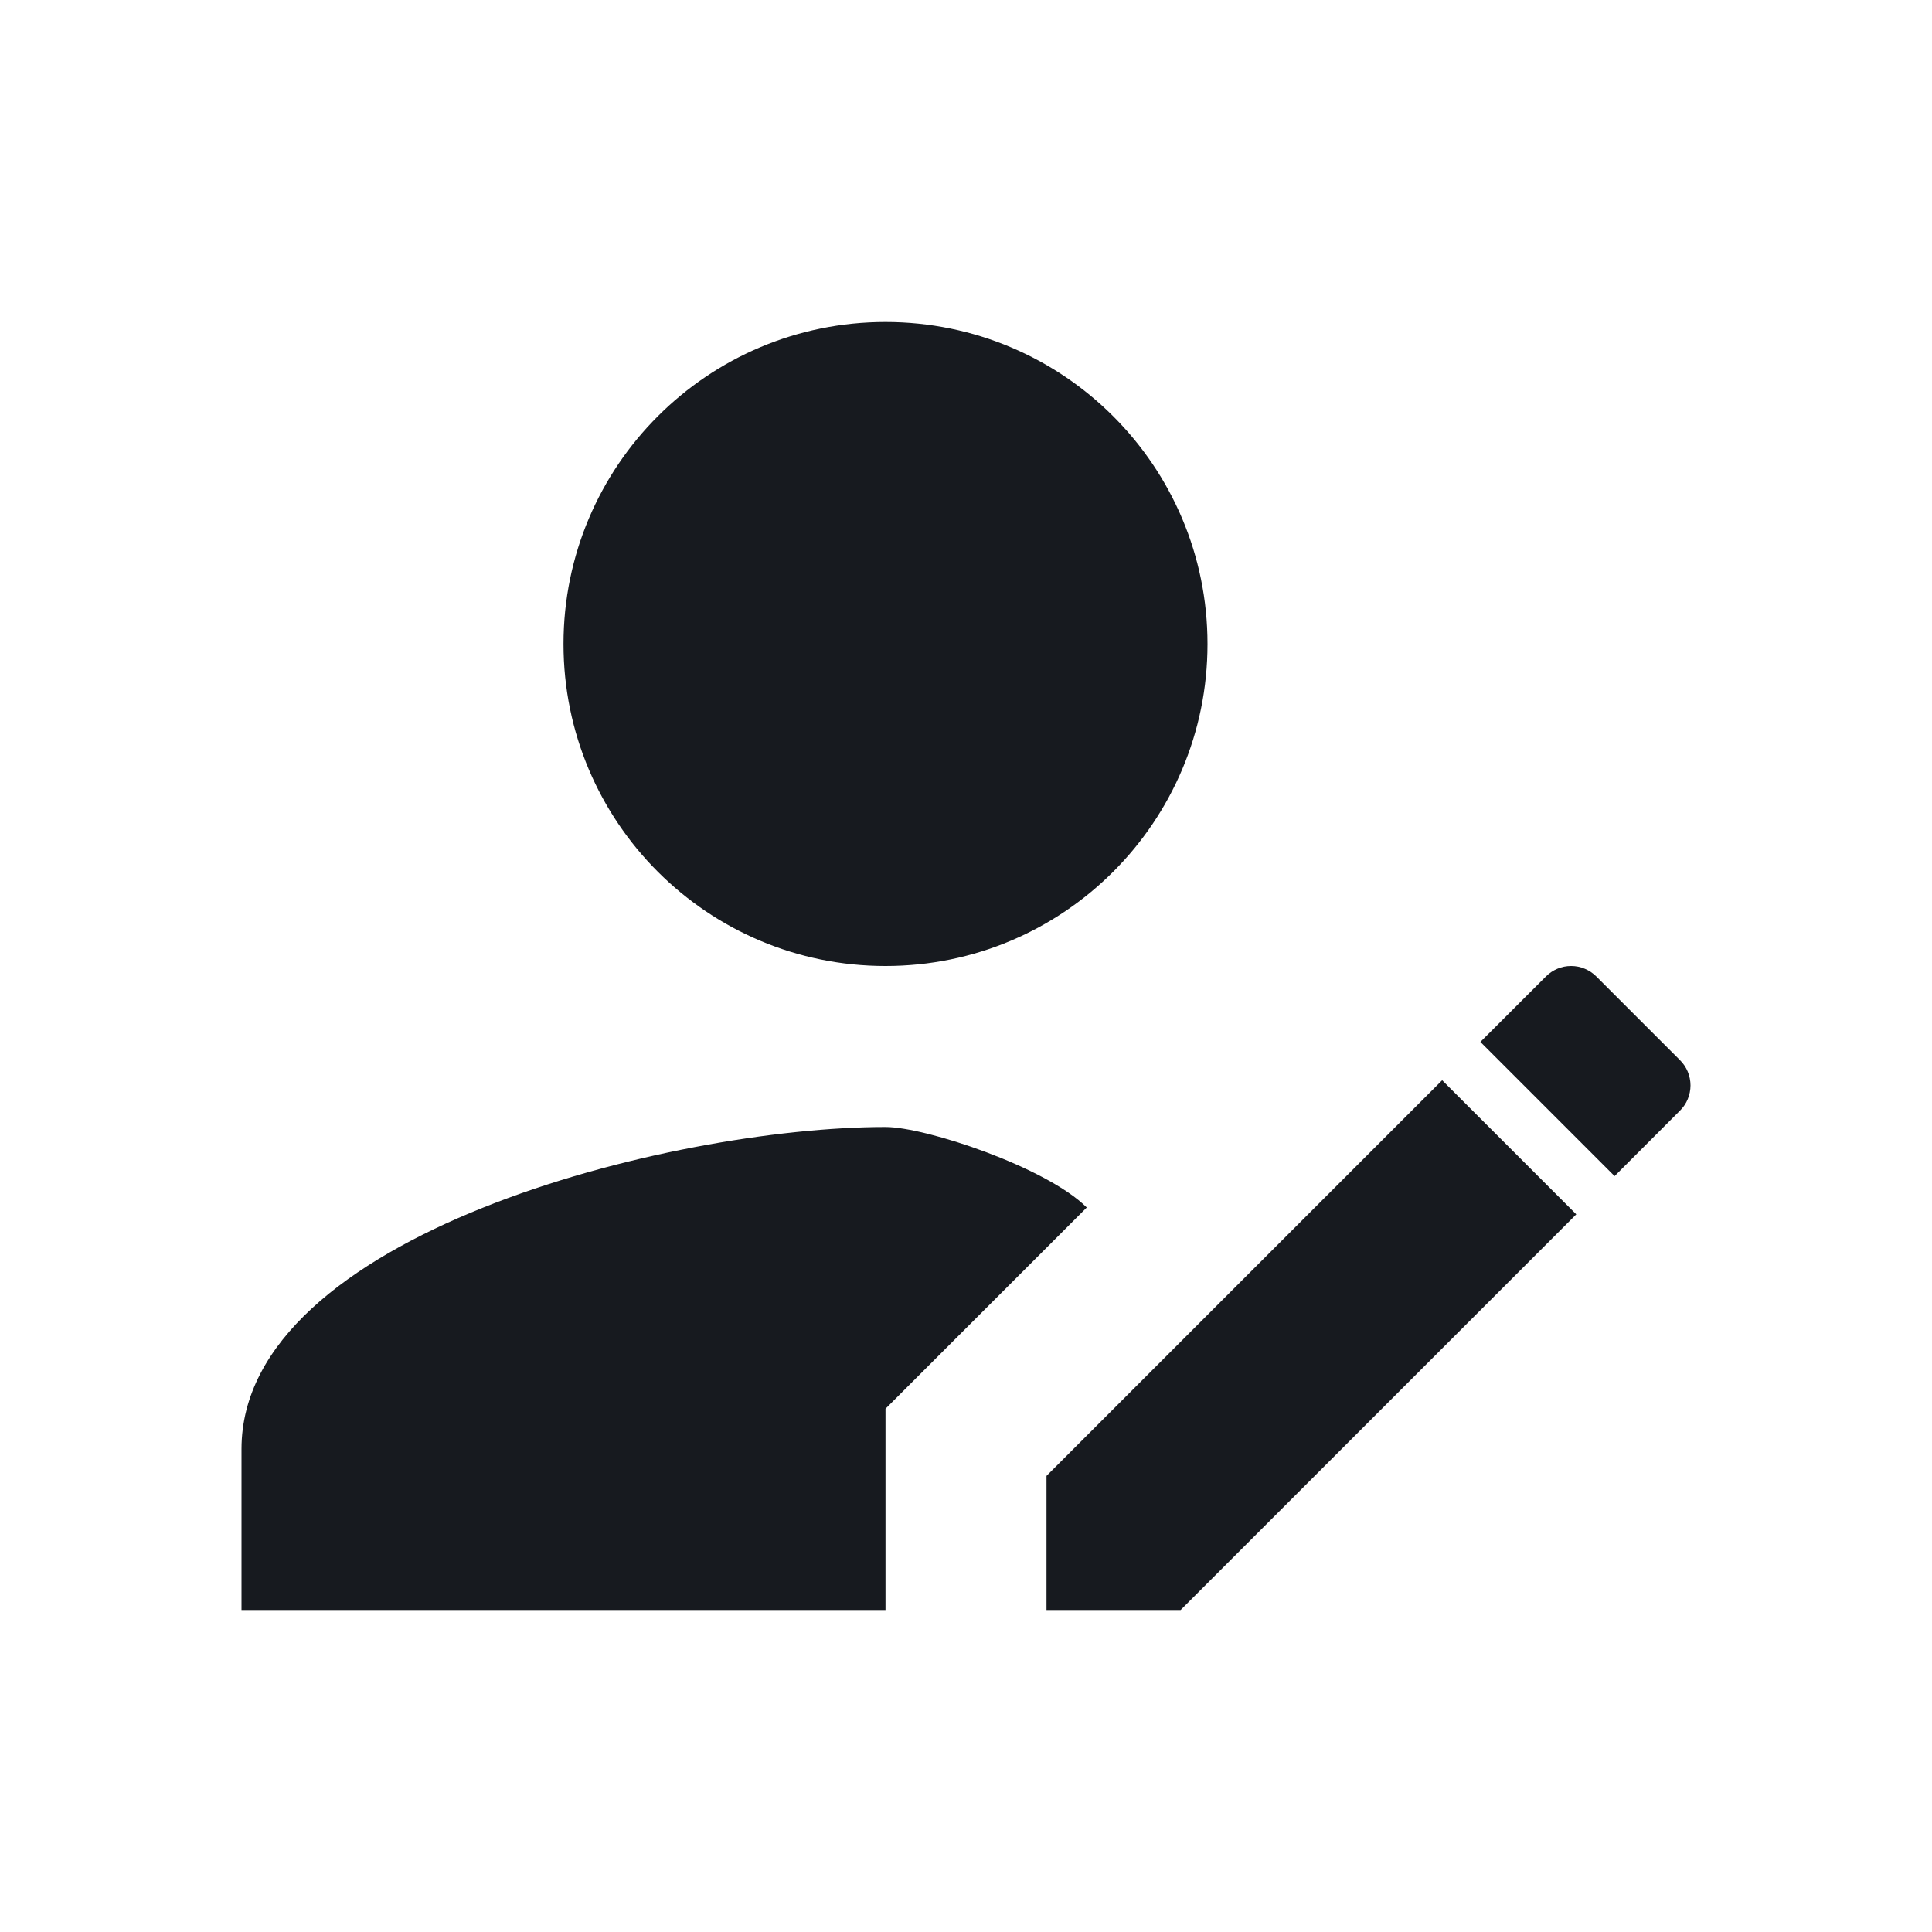 <svg width="24" height="24" viewBox="0 0 24 24" fill="none" xmlns="http://www.w3.org/2000/svg">
<path fill-rule="evenodd" clip-rule="evenodd" d="M11 17.5L13.5 15C13 14.5 11.5 14 11 14C8.33 14 3 15.34 3 18V20H11V17.5ZM11 12C13.21 12 15 10.21 15 8C15 5.79 13.21 4 11 4C8.79 4 7 5.79 7 8C7 10.21 8.79 12 11 12Z" fill="#171A1F"/>
<path d="M13 18.334V20H14.666L19.581 15.085L17.915 13.419L13 18.334ZM20.87 13.796C20.911 13.755 20.944 13.707 20.966 13.653C20.988 13.599 21 13.541 21 13.483C21 13.425 20.988 13.367 20.966 13.313C20.944 13.26 20.911 13.211 20.87 13.17L19.83 12.13C19.789 12.089 19.74 12.056 19.686 12.034C19.633 12.011 19.575 12 19.517 12C19.459 12 19.401 12.011 19.347 12.034C19.294 12.056 19.245 12.089 19.204 12.13L18.39 12.943L20.057 14.61L20.87 13.796Z" fill="#171A1F"/>
</svg>
